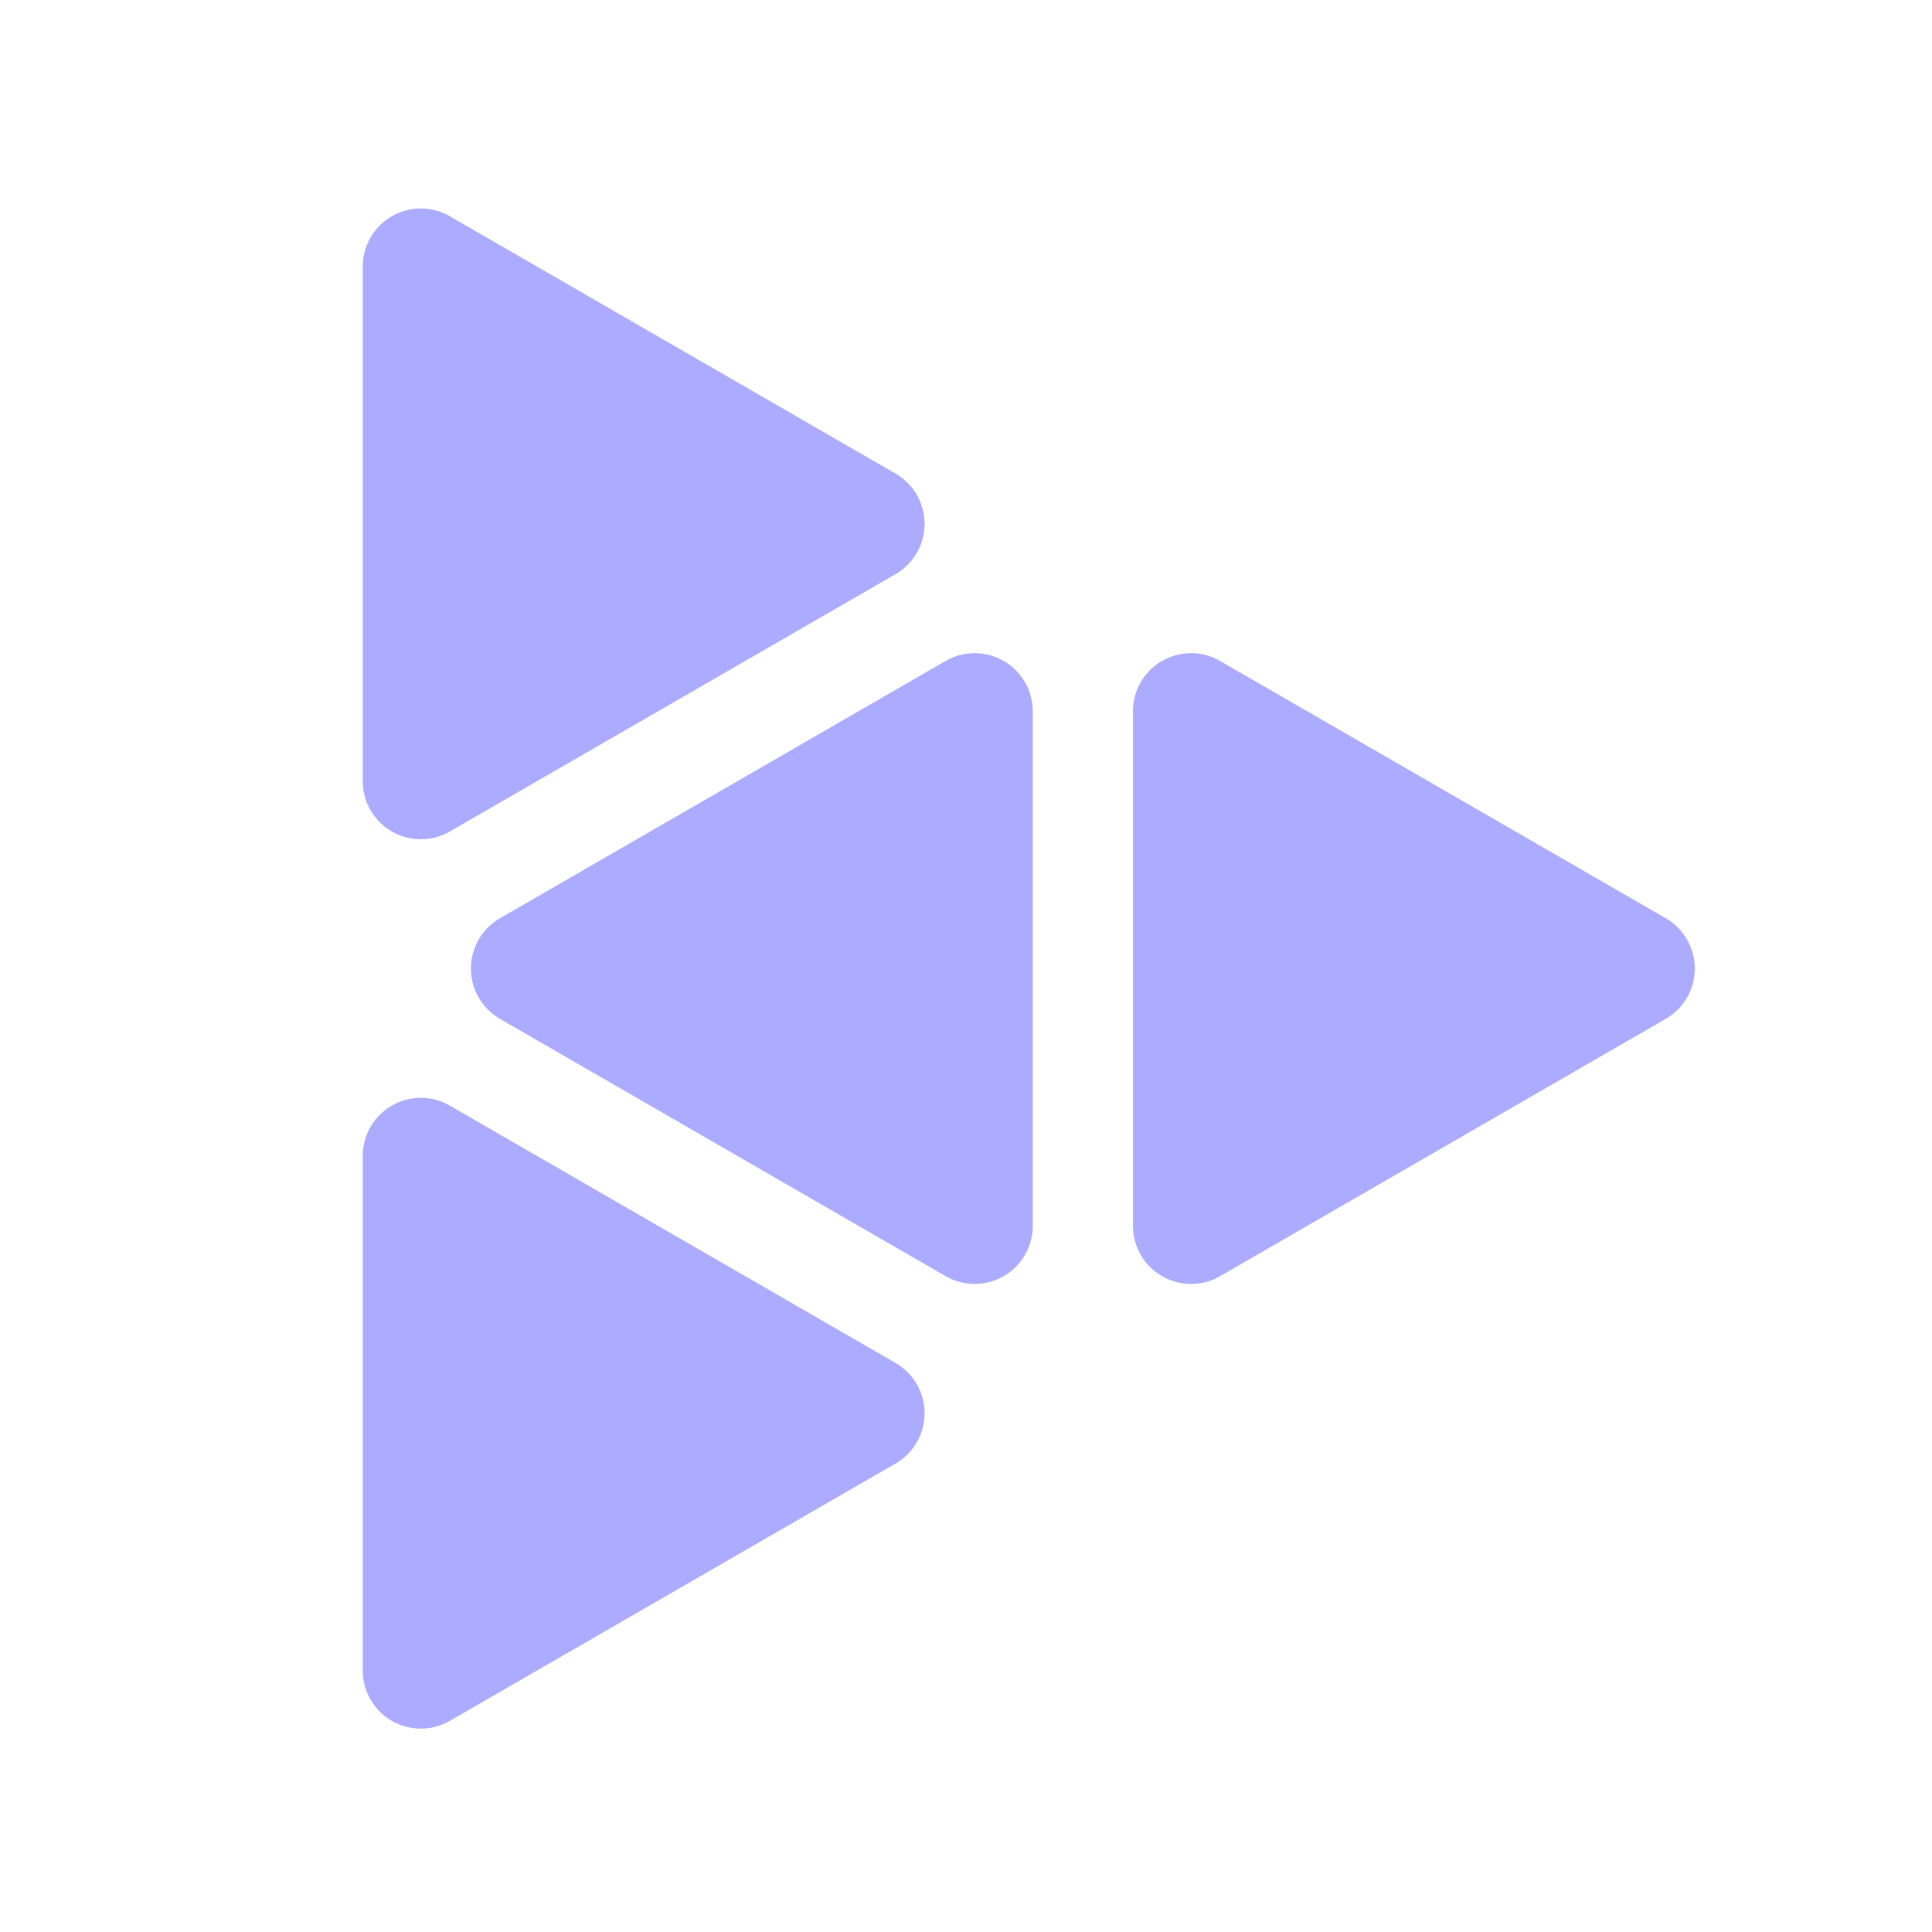 <svg xmlns="http://www.w3.org/2000/svg" id="svg2" width="192" height="192" version="1.1"><g id="layer1" transform="translate(0 -860.362)"><path id="path839" d="m165.538 961.616-44.285 25.568a5.774 5.774 30 0 1-8.66-5v-51.136a5.774 5.774 150 0 1 8.66-5l44.285 25.568a5.774 5.774 90 0 1 0 10z" style="opacity:1;fill:#ababff;fill-opacity:1;stroke-width:13.808;stroke-linecap:round;stroke-linejoin:round;stop-color:#000"/><path id="path837" d="m49.688 961.616 44.286 25.568a5.774 5.774 150 0 0 8.66-5v-51.136a5.774 5.774 30 0 0-8.66-5l-44.286 25.568a5.774 5.774 90 0 0 0 10z" style="opacity:1;fill:#ababff;fill-opacity:1;stroke-width:13.808;stroke-linecap:round;stroke-linejoin:round;stop-color:#000"/><path id="path835" d="m44.71 881.856 44.284 25.568a5.774 5.774 90 0 1 0 10L44.71 942.992a5.774 5.774 30 0 1-8.66-5v-51.136a5.774 5.774 150 0 1 8.66-5z" style="opacity:1;fill:#ababff;fill-opacity:1;stroke-width:13.808;stroke-linecap:round;stroke-linejoin:round;stop-color:#000"/><path id="path928" d="m44.71 1031.377 44.284-25.568a5.774 5.774 90 0 0 0-10L44.71 970.24a5.774 5.774 150 0 0-8.66 5v51.136a5.773 5.773 30 0 0 8.66 5z" style="opacity:1;fill:#ababff;fill-opacity:1;stroke-width:13.808;stroke-linecap:round;stroke-linejoin:round;stop-color:#000"/></g><style id="style853" type="text/css">.st0{fill:#fff}</style></svg>